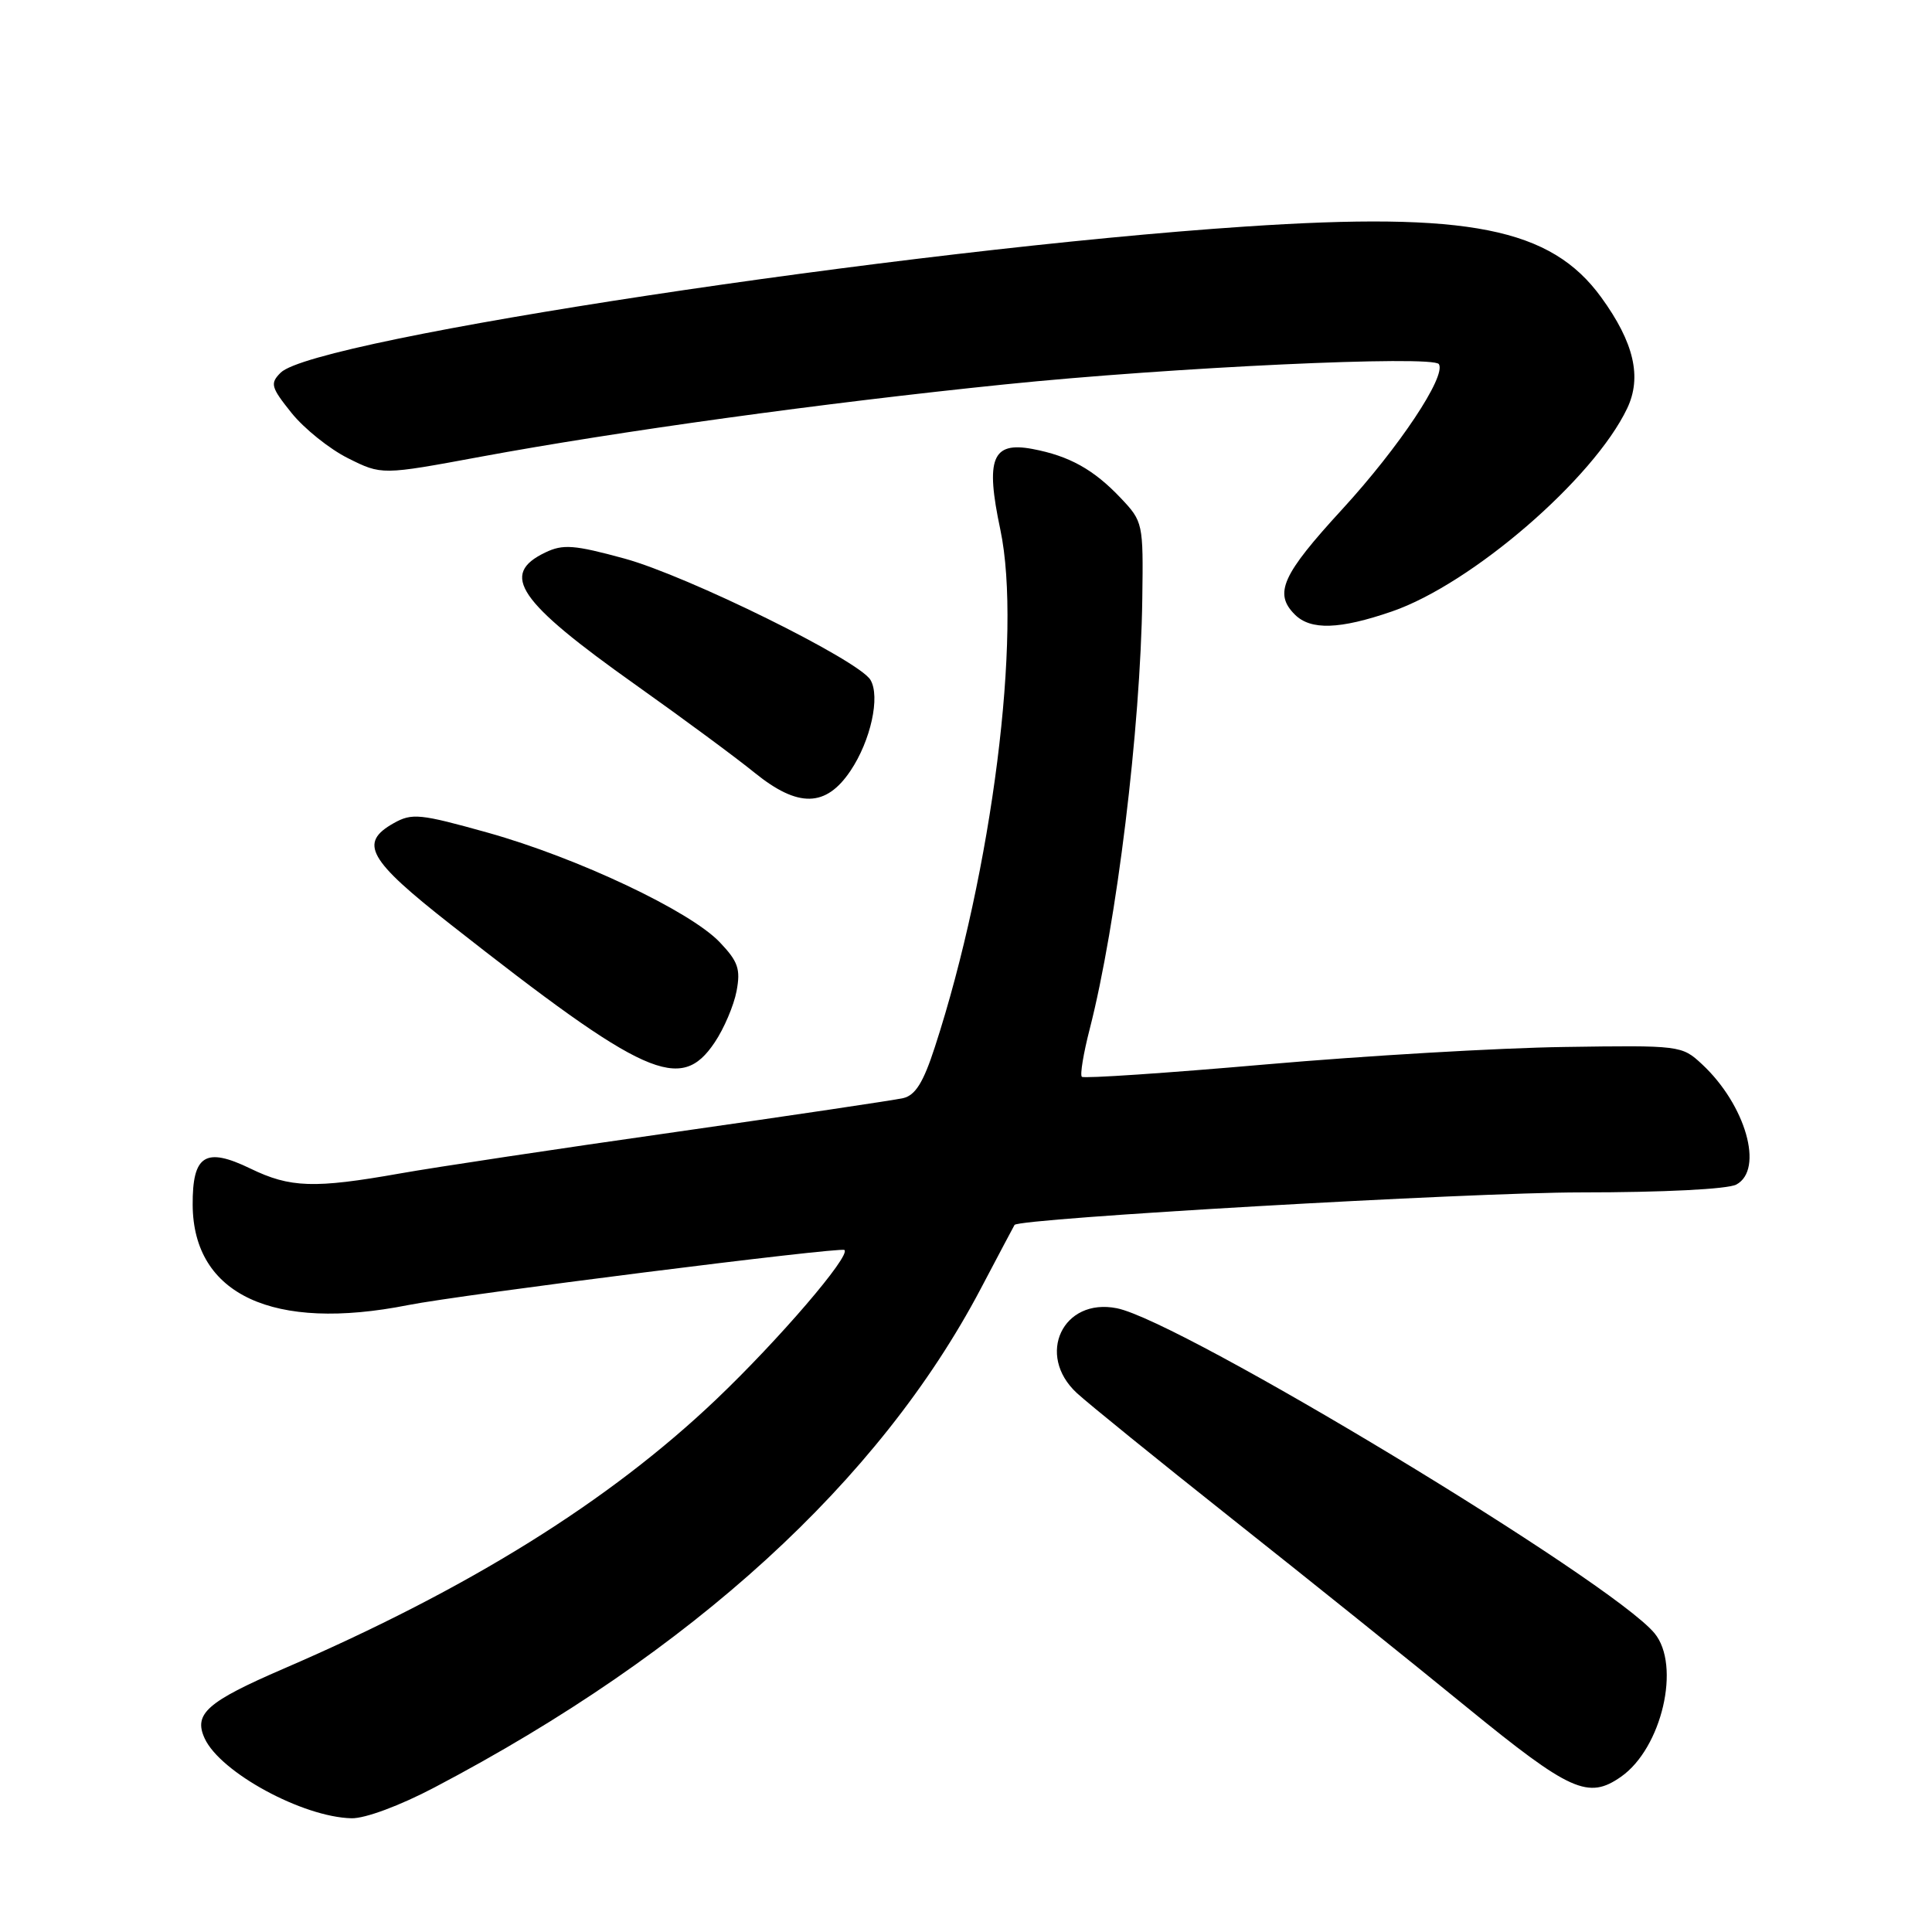 <?xml version="1.0" encoding="UTF-8" standalone="no"?>
<!DOCTYPE svg PUBLIC "-//W3C//DTD SVG 1.1//EN" "http://www.w3.org/Graphics/SVG/1.1/DTD/svg11.dtd" >
<svg xmlns="http://www.w3.org/2000/svg" xmlns:xlink="http://www.w3.org/1999/xlink" version="1.1" viewBox="0 0 256 256">
 <g >
 <path fill="currentColor"
d=" M 57.58 236.84 C 91.70 218.92 116.51 196.27 129.95 170.77 C 132.35 166.22 134.36 162.41 134.43 162.31 C 134.96 161.44 194.79 158.00 209.44 158.00 C 220.41 158.00 228.93 157.57 230.07 156.96 C 233.77 154.98 231.32 146.40 225.51 141.00 C 222.85 138.53 222.62 138.50 207.25 138.73 C 198.69 138.85 180.91 139.89 167.74 141.04 C 154.58 142.19 143.60 142.93 143.35 142.68 C 143.09 142.43 143.56 139.58 144.39 136.36 C 147.97 122.37 151.12 96.56 151.36 79.33 C 151.50 69.31 151.45 69.11 148.50 65.99 C 144.91 62.20 141.68 60.41 136.80 59.49 C 131.46 58.49 130.55 60.76 132.55 70.18 C 135.45 83.92 131.46 115.48 123.87 138.75 C 122.35 143.44 121.29 145.13 119.67 145.51 C 118.48 145.78 104.90 147.80 89.50 150.00 C 74.10 152.19 57.67 154.66 53.00 155.49 C 41.65 157.50 38.45 157.40 33.18 154.84 C 27.21 151.95 25.49 153.04 25.53 159.67 C 25.61 171.56 36.19 176.48 54.08 172.93 C 60.98 171.56 111.37 165.19 111.89 165.63 C 112.78 166.36 103.16 177.57 94.90 185.43 C 80.68 198.97 62.16 210.50 37.58 221.11 C 27.42 225.50 25.62 227.09 27.12 230.35 C 29.20 234.86 40.10 240.78 46.58 240.93 C 48.38 240.97 52.98 239.26 57.58 236.84 Z  M 214.79 235.43 C 220.20 231.65 222.76 220.67 219.23 216.41 C 213.50 209.50 156.52 175.05 147.99 173.35 C 140.83 171.92 137.23 179.53 142.68 184.58 C 144.16 185.95 153.44 193.47 163.30 201.29 C 173.16 209.10 187.14 220.32 194.36 226.22 C 208.06 237.40 210.45 238.47 214.79 235.43 Z  M 94.69 138.14 C 95.94 136.29 97.24 133.22 97.60 131.32 C 98.15 128.40 97.80 127.40 95.37 124.85 C 91.43 120.71 76.53 113.67 64.66 110.34 C 55.64 107.82 54.60 107.71 52.16 109.08 C 47.52 111.69 48.76 113.91 59.70 122.49 C 85.51 142.77 90.18 144.86 94.69 138.14 Z  M 112.69 102.14 C 115.38 98.14 116.66 92.30 115.34 90.09 C 113.78 87.48 91.09 76.29 82.74 74.01 C 76.07 72.19 74.60 72.08 72.25 73.21 C 66.18 76.12 68.61 79.67 84.23 90.75 C 90.43 95.15 97.53 100.39 100.00 102.40 C 105.76 107.06 109.44 106.98 112.69 102.14 Z  M 184.44 81.02 C 195.01 77.38 211.17 63.44 215.61 54.11 C 217.58 49.97 216.52 45.39 212.18 39.41 C 205.51 30.21 194.58 28.04 165.00 30.02 C 120.03 33.02 41.67 44.90 37.19 49.38 C 35.76 50.81 35.89 51.30 38.64 54.73 C 40.31 56.80 43.67 59.50 46.12 60.72 C 50.58 62.95 50.58 62.95 63.69 60.52 C 81.91 57.15 108.98 53.41 133.09 50.94 C 155.31 48.66 189.91 47.05 190.66 48.25 C 191.65 49.86 185.39 59.26 177.88 67.45 C 169.87 76.17 168.76 78.62 171.57 81.43 C 173.67 83.53 177.50 83.41 184.44 81.02 Z "/>
</g>
</svg>
